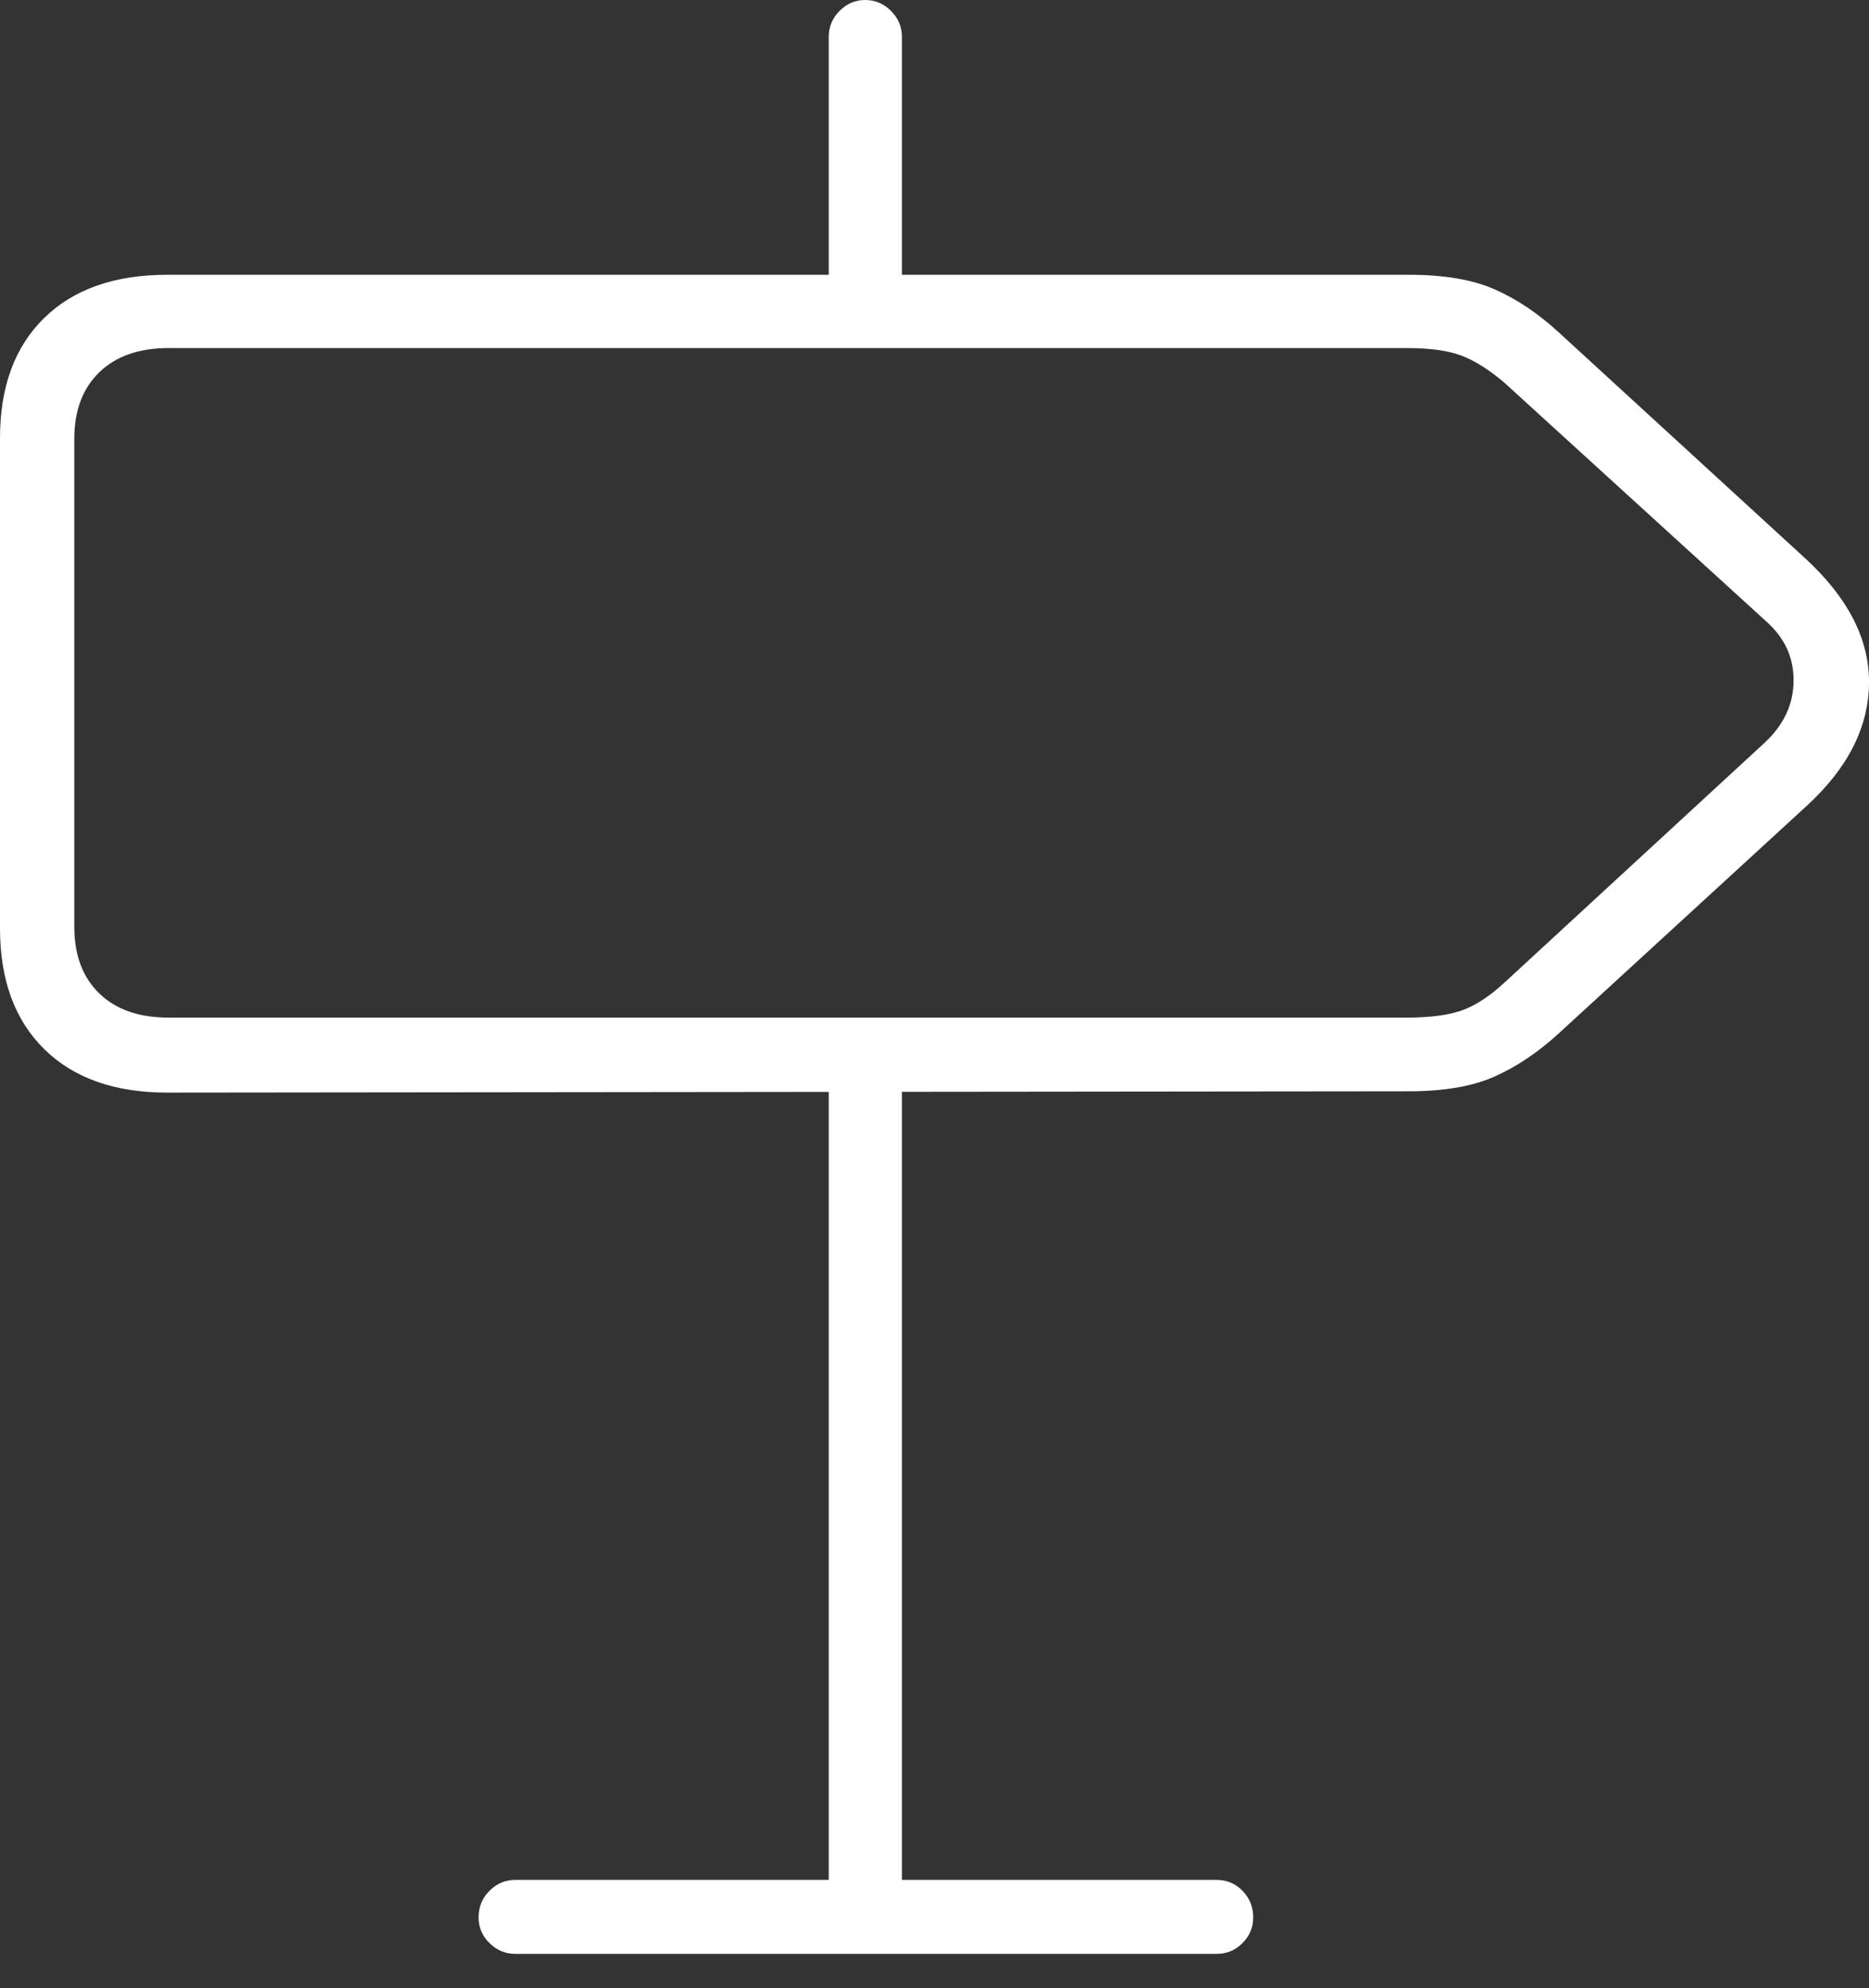 <?xml version="1.0" encoding="UTF-8"?>
<!--Generator: Apple Native CoreSVG 175-->
<!DOCTYPE svg
PUBLIC "-//W3C//DTD SVG 1.1//EN"
       "http://www.w3.org/Graphics/SVG/1.1/DTD/svg11.dtd">
<svg version="1.1" xmlns="http://www.w3.org/2000/svg" xmlns:xlink="http://www.w3.org/1999/xlink" width="18.414" height="19.586">
 <rect width="100%" height="100%" fill="#333333" stroke="none"/>
 <g>
  <rect height="19.586" opacity="0" width="18.414" x="0" y="0"/>
  <path d="M1.648 10.764L13.879 10.751Q14.403 10.751 14.729 10.604Q15.056 10.457 15.357 10.181L17.796 7.943Q18.404 7.388 18.414 6.738Q18.424 6.088 17.786 5.501L15.357 3.274Q15.056 2.997 14.729 2.852Q14.403 2.707 13.882 2.707L1.648 2.707Q0.87 2.707 0.435 3.133Q0 3.558 0 4.317L0 9.145Q0 9.906 0.435 10.335Q0.87 10.764 1.648 10.764ZM1.659 10.025Q1.224 10.025 0.978 9.787Q0.732 9.548 0.732 9.131L0.732 4.323Q0.732 3.906 0.978 3.668Q1.224 3.429 1.659 3.429L13.861 3.429Q14.201 3.429 14.397 3.503Q14.594 3.577 14.818 3.767L17.395 6.116Q17.675 6.36 17.671 6.71Q17.668 7.061 17.374 7.328L14.815 9.687Q14.601 9.884 14.401 9.955Q14.201 10.025 13.859 10.025ZM8.165 3.15L8.886 3.15L8.886 0.362Q8.886 0.216 8.779 0.108Q8.671 0 8.524 0Q8.378 0 8.271 0.108Q8.165 0.216 8.165 0.362ZM8.165 10.439L8.165 19.038L8.886 19.038L8.886 10.439ZM4.715 18.89Q4.715 19.036 4.822 19.142Q4.93 19.249 5.077 19.249L11.984 19.249Q12.138 19.249 12.242 19.142Q12.347 19.036 12.347 18.89Q12.347 18.736 12.242 18.628Q12.138 18.52 11.984 18.52L5.077 18.52Q4.93 18.52 4.822 18.628Q4.715 18.736 4.715 18.89Z" fill="#ffffff"/>
 </g>
</svg>

